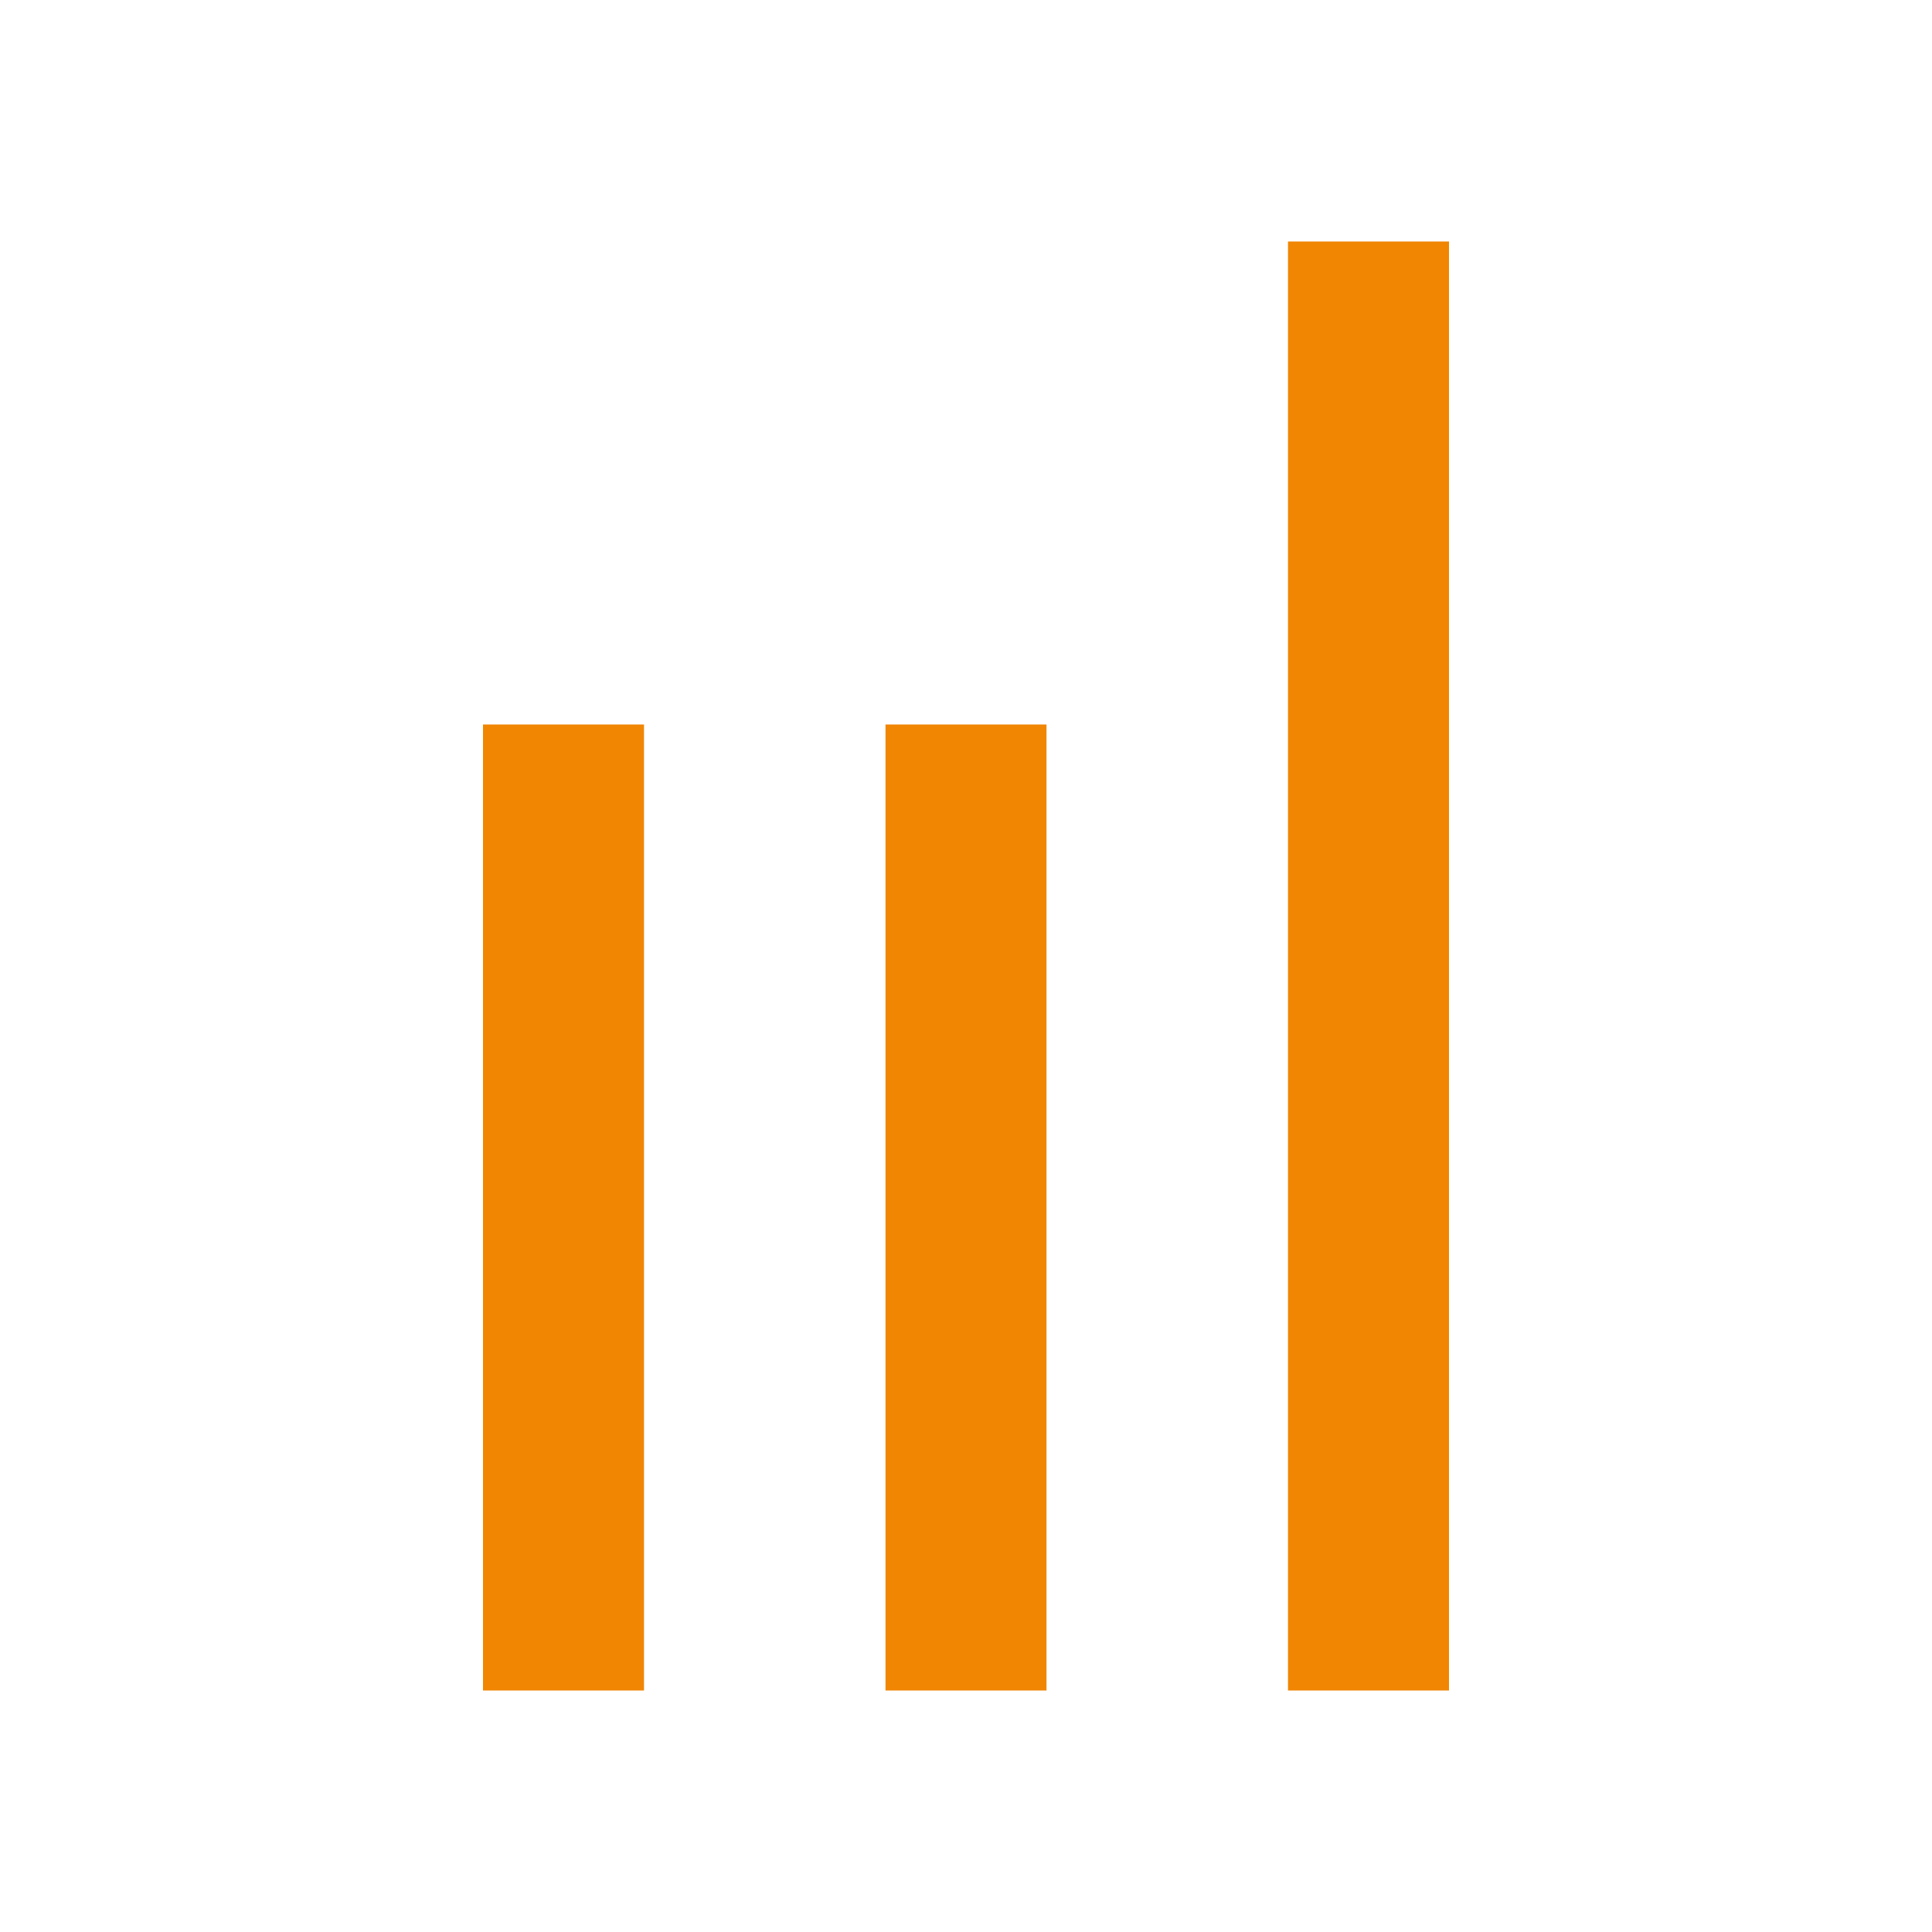 <svg width="24" height="24" viewBox="0 0 24 24" fill="none" xmlns="http://www.w3.org/2000/svg">
<path d="M6 9L6 21L8 21L8 9L6 9ZM18 3L16 3L16 21L18 21L18 3ZM11 9L11 21L13 21L13 9L11 9Z" fill="#F08601"/>
</svg>
